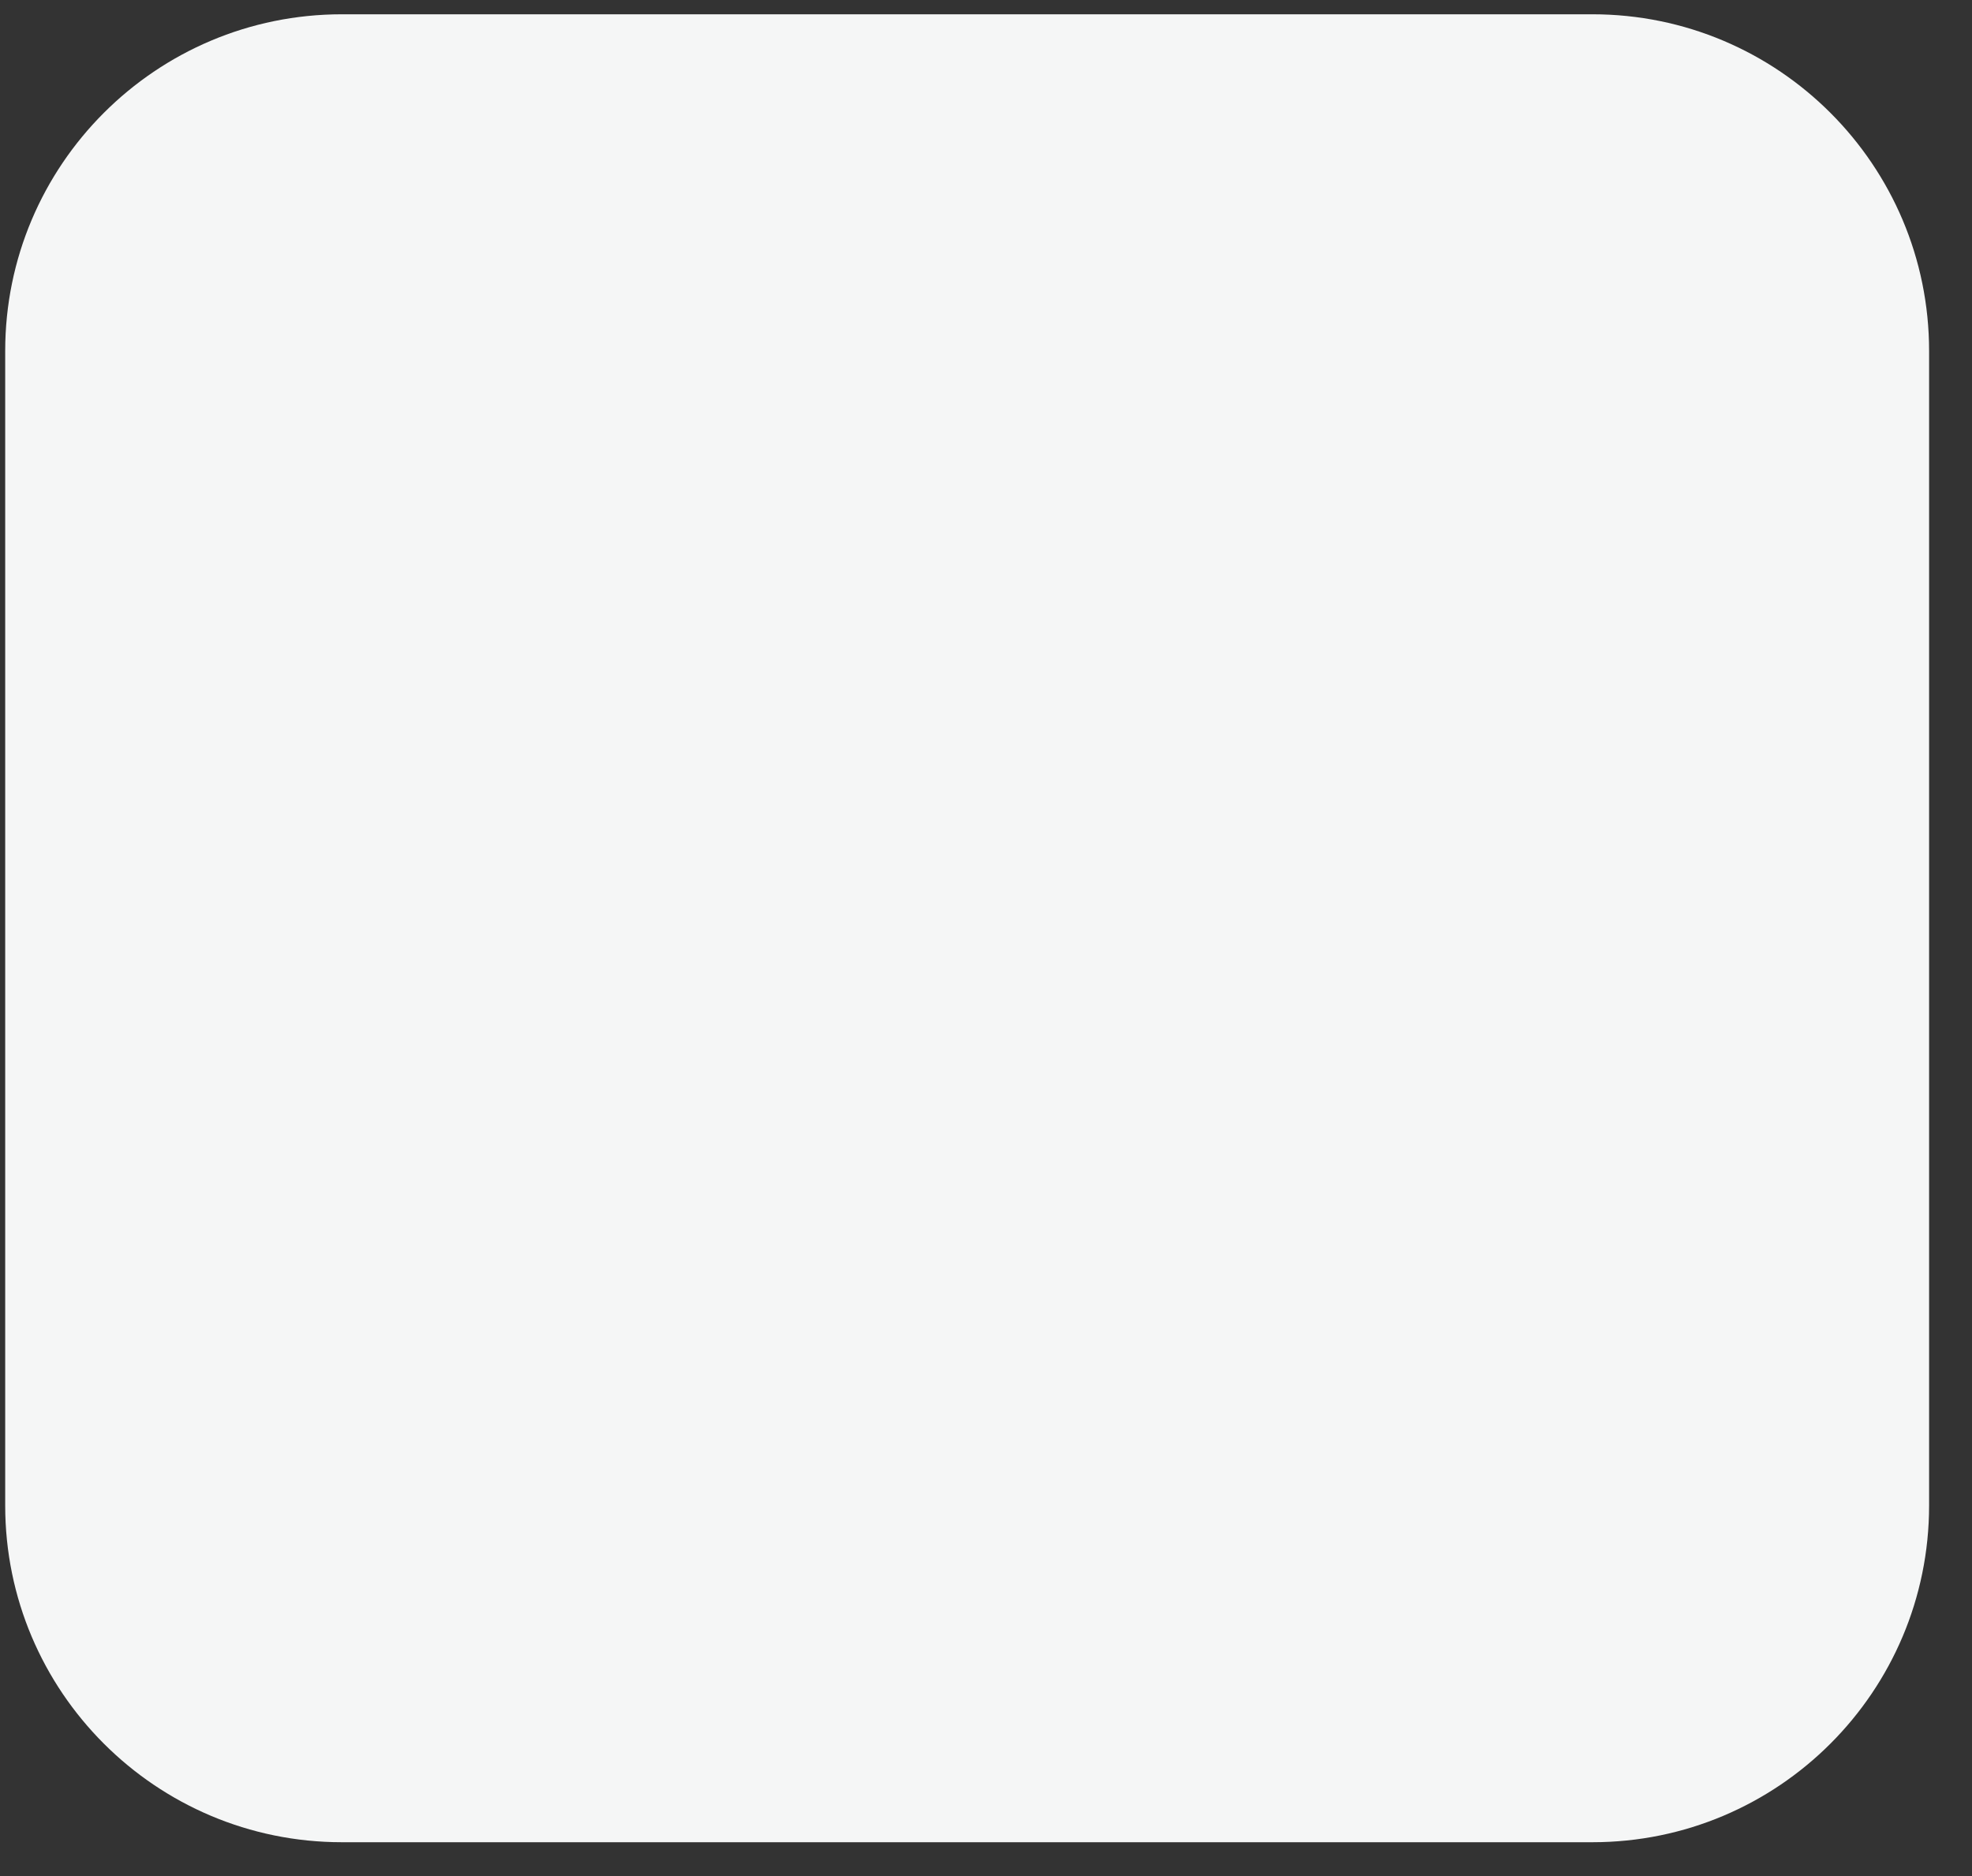 <svg width="41" height="39" viewBox="0 0 41 39" fill="none" xmlns="http://www.w3.org/2000/svg">
<rect x="0" y="0" width="41" height="39" fill="#333333" stroke="none"/>
<path id="SquareRounded" d="M33.108 0.297H7.108C3.242 0.297 0.108 3.431 0.108 7.297V31.297C0.108 35.163 3.242 38.297 7.108 38.297H33.108C36.974 38.297 40.108 35.163 40.108 31.297V7.297C40.108 3.431 36.974 0.297 33.108 0.297Z" fill="#F5F6F6"/>
</svg>
